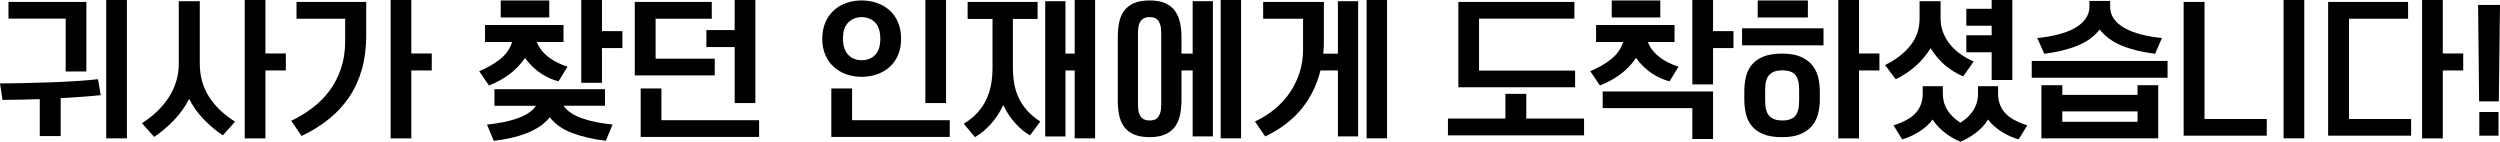 <?xml version="1.0" encoding="utf-8"?>
<!-- Generator: Adobe Illustrator 23.1.0, SVG Export Plug-In . SVG Version: 6.00 Build 0)  -->
<svg version="1.1" id="Layer_1" xmlns="http://www.w3.org/2000/svg" xmlns:xlink="http://www.w3.org/1999/xlink" x="0px" y="0px"
	 viewBox="0 0 554.6 31.45" style="enable-background:new 0 0 554.6 31.45;" xml:space="preserve">
<style type="text/css">
	.st0{fill:#050101;}
	.st1{fill:#FFFFFF;}
	.st2{fill:#675E59;}
	.st3{fill:#181513;}
	.st4{fill:#171413;}
	.st5{fill:#F2A2A0;}
	.st6{fill:#070505;}
	.st7{fill:#060404;}
	.st8{fill:#2B2623;}
	.st9{fill:#12100F;}
	.st10{fill:#1C1817;}
	.st11{fill:#131110;}
	.st12{fill:#79706B;}
	.st13{fill:#3371B8;}
</style>
<g>
	<path d="M8.82,30.2V22c-1.39,0.04-2.77,0.08-4.15,0.1c-1.38,0.02-2.75,0.04-4.11,0.07L0,18.5c1.67,0,3.45-0.02,5.34-0.07
		c1.88-0.04,3.78-0.1,5.7-0.16c1.92-0.07,3.79-0.15,5.62-0.27c1.83-0.11,3.52-0.25,5.09-0.43l0.59,3.54
		c-1.45,0.15-2.92,0.28-4.39,0.38c-1.48,0.1-2.97,0.19-4.49,0.28v8.42H8.82z M14.57,15.86V4.13H1.88v-3.7h17.28v15.43H14.57z
		 M28.15,30.69h-4.59V0h4.59V30.69z"/>
	<path d="M49.43,30.03c-1.45-0.97-2.85-2.14-4.18-3.5c-1.33-1.37-2.43-2.9-3.29-4.59c-0.88,1.74-2.02,3.33-3.42,4.78
		c-1.4,1.44-2.85,2.66-4.34,3.65l-2.71-3.04c1.26-0.79,2.38-1.68,3.39-2.64c1-0.97,1.86-2.01,2.58-3.12
		c0.72-1.11,1.26-2.3,1.64-3.55c0.37-1.26,0.56-2.55,0.56-3.9V0.26h4.66v13.84c0,2.75,0.67,5.19,2.02,7.32
		c1.34,2.13,3.28,3.98,5.81,5.57L49.43,30.03z M58.88,11.86h4.53v3.77h-4.53v15.07h-4.59V0h4.59V11.86z"/>
	<path d="M65.78,0.43h15.46V7.9c0,2.75-0.33,5.26-0.97,7.52c-0.65,2.26-1.59,4.3-2.82,6.13c-1.23,1.83-2.74,3.45-4.51,4.87
		c-1.77,1.42-3.78,2.67-6.03,3.75l-2.31-3.37c1.67-0.79,3.24-1.75,4.71-2.86c1.46-1.11,2.73-2.39,3.8-3.83
		c1.07-1.44,1.91-3.07,2.53-4.89c0.62-1.82,0.93-3.84,0.93-6.06V4.16H65.78V0.43z M91.25,11.86h4.53v3.77h-4.53v15.07h-4.59V0h4.59
		V11.86z"/>
	<path d="M123.9,18.04c-1.32-0.33-2.62-0.91-3.9-1.75c-1.28-0.84-2.46-1.98-3.54-3.44c-0.97,1.43-2.13,2.65-3.49,3.65
		c-1.35,1-2.86,1.82-4.51,2.46l-2.15-3.17c1.85-0.77,3.41-1.67,4.69-2.71s2.15-2.29,2.61-3.77h-6.01V5.55h17.41v3.77h-5.91
		c0.26,0.71,0.63,1.34,1.11,1.92c0.47,0.57,1.01,1.09,1.62,1.54c0.61,0.45,1.26,0.84,1.95,1.17c0.69,0.33,1.4,0.61,2.13,0.83
		L123.9,18.04z M109.69,19.79h24.52v3.67h-9.19c0.42,0.62,0.98,1.16,1.69,1.62c0.7,0.46,1.53,0.86,2.48,1.19
		c0.95,0.33,1.99,0.61,3.12,0.83c1.13,0.22,2.33,0.4,3.58,0.53l-1.49,3.6c-2.78-0.33-5.24-0.9-7.4-1.7
		c-2.16-0.8-3.84-1.98-5.05-3.52c-0.59,0.77-1.32,1.44-2.18,2.02c-0.86,0.57-1.82,1.07-2.87,1.49s-2.21,0.77-3.45,1.06
		c-1.24,0.29-2.55,0.51-3.92,0.66l-1.49-3.6c1.26-0.13,2.45-0.31,3.58-0.53c1.13-0.22,2.17-0.5,3.11-0.83
		c0.94-0.33,1.76-0.73,2.48-1.19c0.72-0.46,1.28-1,1.7-1.62h-9.22V19.79z M121.85,0.1v3.77h-10.77V0.1H121.85z M133.54,6.9h4.53
		v3.77h-4.53v7.7h-4.59V0h4.59V6.9z"/>
	<path d="M158.56,16.72h-17.74V0.43h17.08v3.73h-12.46v8.86h13.12V16.72z M146.73,19.63v7.04h21.67v3.7h-26.27V19.63H146.73z
		 M162.98,6.67V0h4.59v22.86h-4.59V10.44h-6.28V6.67H162.98z"/>
	<path d="M182.41,8.59c0-1.34,0.23-2.54,0.68-3.6c0.45-1.06,1.07-1.95,1.87-2.68s1.72-1.28,2.78-1.65c1.06-0.37,2.19-0.56,3.4-0.56
		c1.21,0,2.35,0.19,3.42,0.56c1.07,0.38,2,0.92,2.79,1.64c0.79,0.71,1.42,1.6,1.87,2.66c0.45,1.06,0.68,2.27,0.68,3.63
		s-0.23,2.57-0.68,3.62c-0.45,1.05-1.07,1.93-1.87,2.64c-0.79,0.71-1.72,1.26-2.79,1.63s-2.21,0.56-3.42,0.56
		c-1.21,0-2.35-0.19-3.4-0.56c-1.06-0.38-1.98-0.93-2.78-1.65s-1.42-1.61-1.87-2.66C182.64,11.13,182.41,9.93,182.41,8.59z
		 M189.02,19.63v7.04h21.67v3.7h-26.27V19.63H189.02z M195.29,8.59c0-1.61-0.39-2.81-1.16-3.6c-0.77-0.79-1.77-1.19-3.01-1.19
		c-1.17,0-2.15,0.4-2.94,1.19S187,6.97,187,8.56c0,0.81,0.1,1.52,0.31,2.12c0.21,0.59,0.5,1.09,0.88,1.49
		c0.37,0.4,0.81,0.69,1.32,0.89c0.51,0.2,1.05,0.3,1.62,0.3c1.23,0,2.24-0.39,3.01-1.17C194.91,11.39,195.29,10.2,195.29,8.59z
		 M209.87,22.86h-4.59V0h4.59V22.86z"/>
	<path d="M230.18,0.43V4.2h-5.48v10.74c0,1.23,0.09,2.41,0.28,3.52c0.19,1.11,0.51,2.17,0.97,3.17c0.46,1,1.08,1.95,1.87,2.84
		c0.78,0.89,1.77,1.72,2.96,2.49l-2.28,3.07c-1.01-0.55-2.05-1.39-3.12-2.53c-1.07-1.13-2.01-2.53-2.82-4.18
		c-0.77,1.63-1.7,3.04-2.79,4.24c-1.09,1.2-2.25,2.15-3.49,2.86l-2.48-2.97c1.21-0.73,2.22-1.54,3.04-2.45
		c0.81-0.9,1.47-1.88,1.97-2.94s0.85-2.18,1.06-3.35c0.21-1.18,0.31-2.42,0.31-3.72V4.2h-5.52V0.43H230.18z M236.36,11.89h2.05V0
		h4.53v30.69h-4.53V15.63h-2.05v14.64h-4.49v-30h4.49V11.89z"/>
	<path d="M262.1,22.23c0,1.19-0.11,2.29-0.33,3.29c-0.22,1-0.59,1.87-1.12,2.59c-0.53,0.73-1.25,1.29-2.16,1.7
		c-0.91,0.41-2.06,0.61-3.45,0.61c-1.43,0-2.6-0.21-3.52-0.61c-0.91-0.41-1.64-0.97-2.16-1.7c-0.53-0.73-0.89-1.59-1.09-2.59
		s-0.3-2.1-0.3-3.29V8.29c0-1.19,0.1-2.29,0.3-3.29s0.56-1.87,1.09-2.59c0.53-0.73,1.25-1.29,2.16-1.7
		c0.91-0.41,2.09-0.61,3.52-0.61c1.39,0,2.54,0.2,3.45,0.61c0.91,0.41,1.64,0.97,2.16,1.7s0.9,1.59,1.12,2.59
		c0.22,1,0.33,2.1,0.33,3.29v3.6h2.48V0.26h4.49v30h-4.49V15.63h-2.48V22.23z M252.45,23.26c0,0.77,0.08,1.38,0.23,1.83
		c0.15,0.45,0.36,0.8,0.61,1.04c0.25,0.24,0.53,0.4,0.83,0.48c0.3,0.08,0.6,0.12,0.91,0.12c0.31,0,0.62-0.04,0.92-0.12
		c0.31-0.08,0.58-0.24,0.83-0.48c0.24-0.24,0.44-0.59,0.59-1.04c0.15-0.45,0.23-1.05,0.23-1.8V7.23c0-0.75-0.08-1.35-0.23-1.8
		c-0.15-0.45-0.35-0.8-0.59-1.04c-0.24-0.24-0.52-0.4-0.83-0.48c-0.31-0.08-0.62-0.12-0.92-0.12c-0.31,0-0.61,0.04-0.91,0.12
		c-0.3,0.08-0.57,0.24-0.83,0.48c-0.25,0.24-0.46,0.59-0.61,1.06c-0.15,0.46-0.23,1.07-0.23,1.82V23.26z M270.79,30.69V0h4.53v30.69
		H270.79z"/>
	<path d="M280.21,0.43h13.48v8.56c0,0.51-0.01,1-0.03,1.49c-0.02,0.48-0.06,0.96-0.1,1.42h3.24V0.26h4.49v30h-4.49V15.63h-3.87
		c-0.77,3.17-2.16,6-4.16,8.47c-2,2.48-4.7,4.53-8.09,6.16l-2.28-3.3c1.67-0.79,3.18-1.75,4.51-2.87c1.33-1.12,2.45-2.37,3.35-3.73
		c0.9-1.37,1.6-2.82,2.08-4.38s0.73-3.16,0.73-4.81V4.16h-8.85V0.43z M303.17,30.69V0h4.53v30.69H303.17z"/>
	<path d="M321.21,30.03V26.3h12.75v-5.48h4.63v5.48h12.82v3.73H321.21z M349.26,0.43v3.7h-21.15v11.53h21.31v3.7h-25.9V0.43H349.26z
		"/>
	<path d="M370.37,18.04c-1.32-0.33-2.62-0.91-3.9-1.75c-1.28-0.84-2.46-1.98-3.54-3.44c-0.97,1.43-2.13,2.65-3.49,3.65
		c-1.35,1-2.86,1.82-4.51,2.46l-2.15-3.17c1.85-0.77,3.41-1.67,4.69-2.71s2.15-2.29,2.61-3.77h-6.01V5.55h17.41v3.77h-5.91
		c0.26,0.71,0.63,1.34,1.11,1.92c0.47,0.57,1.01,1.09,1.62,1.54c0.61,0.45,1.26,0.84,1.95,1.17c0.69,0.33,1.4,0.61,2.13,0.83
		L370.37,18.04z M375.43,30.83v-6.84h-19.89v-3.7h24.48v10.54H375.43z M368.32,0.1v3.77h-10.77V0.1H368.32z M380.02,6.9h4.53v3.77
		h-4.53v8.06h-4.59V0h4.59V6.9z"/>
	<path d="M404.53,6.28v3.77h-18.07V6.28H404.53z M403.71,22.07c0,1.06-0.12,2.09-0.36,3.09c-0.24,1-0.68,1.89-1.31,2.68
		c-0.63,0.78-1.48,1.41-2.56,1.88c-1.08,0.47-2.46,0.71-4.13,0.71c-1.76,0-3.19-0.24-4.28-0.71c-1.09-0.47-1.94-1.1-2.54-1.88
		c-0.61-0.78-1.02-1.67-1.24-2.68c-0.22-1-0.33-2.03-0.33-3.09v-1.82c0-1.06,0.11-2.09,0.33-3.09c0.22-1,0.63-1.89,1.24-2.68
		c0.61-0.78,1.45-1.41,2.54-1.88c1.09-0.47,2.52-0.71,4.28-0.71c1.67,0,3.05,0.24,4.13,0.71c1.08,0.47,1.93,1.1,2.56,1.88
		c0.63,0.78,1.06,1.67,1.31,2.68c0.24,1,0.36,2.03,0.36,3.09V22.07z M401.06,0.1v3.77h-11.13V0.1H401.06z M391.58,22.37
		c0,1.61,0.32,2.74,0.96,3.39c0.64,0.65,1.59,0.97,2.84,0.97c1.32,0,2.27-0.33,2.86-0.99c0.58-0.66,0.88-1.77,0.88-3.34v-2.51
		c0-1.56-0.29-2.67-0.88-3.32c-0.58-0.65-1.54-0.97-2.86-0.97c-1.26,0-2.2,0.32-2.84,0.96c-0.64,0.64-0.96,1.76-0.96,3.37V22.37z
		 M412.4,11.86h4.53v3.77h-4.53v15.07h-4.59V0h4.59V11.86z"/>
	<path d="M435.52,16.95c-1.32-0.55-2.59-1.32-3.82-2.3c-1.22-0.98-2.36-2.3-3.42-3.95c-0.95,1.52-2.07,2.85-3.37,4
		c-1.3,1.14-2.75,2.1-4.36,2.87l-2.38-3.14c2.31-1.12,4.17-2.54,5.57-4.26c1.4-1.72,2.1-3.72,2.1-6.01v-3.9h4.66v3.77
		c0,1.23,0.21,2.35,0.63,3.35s0.97,1.9,1.65,2.69c0.68,0.79,1.46,1.49,2.35,2.08c0.88,0.59,1.78,1.09,2.71,1.49L435.52,16.95z
		 M447.81,30.92c-0.57-0.15-1.17-0.37-1.78-0.64c-0.62-0.28-1.23-0.6-1.83-0.96c-0.61-0.36-1.18-0.78-1.73-1.26
		c-0.55-0.47-1.02-0.99-1.42-1.54c-0.75,1.17-1.69,2.17-2.83,3.02s-2.24,1.48-3.32,1.9c-1.08-0.42-2.19-1.05-3.32-1.9
		c-1.13-0.85-2.09-1.86-2.86-3.02c-0.4,0.55-0.87,1.06-1.42,1.54c-0.55,0.47-1.12,0.89-1.72,1.26s-1.21,0.68-1.83,0.96
		c-0.63,0.27-1.22,0.49-1.77,0.64l-1.92-3.11c2.36-0.75,4.02-1.7,5.01-2.84c0.98-1.15,1.47-2.52,1.47-4.13v-1.72H431v1.69
		c0,1.34,0.34,2.55,1.01,3.62c0.67,1.07,1.64,2,2.89,2.79c1.26-0.79,2.22-1.72,2.89-2.79c0.67-1.07,1.01-2.27,1.01-3.62v-1.69h4.46
		v1.72c0,1.61,0.49,2.98,1.47,4.13c0.98,1.14,2.65,2.09,5.01,2.84L447.81,30.92z M441.83,1.95V0h4.59v17.74h-4.59V11.6h-5.62V7.83
		h5.62V5.71h-5.62V1.95H441.83z"/>
	<path d="M450.72,17.25v-3.73h30.13v3.73H450.72z M478.08,11.93c-2.84-0.35-5.3-0.95-7.37-1.8s-3.71-2.04-4.92-3.59
		c-1.19,1.54-2.83,2.74-4.92,3.59c-2.09,0.85-4.55,1.45-7.37,1.8l-1.55-3.5c1.65-0.15,3.19-0.41,4.61-0.78
		c1.42-0.36,2.64-0.83,3.67-1.4c1.02-0.57,1.83-1.26,2.41-2.05c0.58-0.79,0.88-1.7,0.88-2.71V0.2h4.59v1.29
		c0,1.01,0.29,1.92,0.86,2.71c0.57,0.79,1.37,1.48,2.4,2.05c1.02,0.57,2.24,1.04,3.65,1.4c1.41,0.36,2.94,0.62,4.59,0.78
		L478.08,11.93z M452.87,30.69V18.9h4.63v2.15h16.69V18.9h4.59v11.79H452.87z M474.18,24.71H457.5v2.31h16.69V24.71z"/>
	<path d="M502.86,30.1h-18.44V0.43h4.63V26.4h13.81V30.1z M511.18,30.69h-4.59V0h4.59V30.69z"/>
	<path d="M534.87,30.1h-18.4V0.43h17.74v3.73H521.1V26.4h13.78V30.1z M541.91,11.86h4.53v3.77h-4.53v15.07h-4.59V0h4.59V11.86z"/>
	<path d="M549.97,22.5l-0.23-21.41h4.86l-0.26,21.41H549.97z M550.01,30.1v-5.25h4.26v5.25H550.01z"/>
</g>
</svg>
